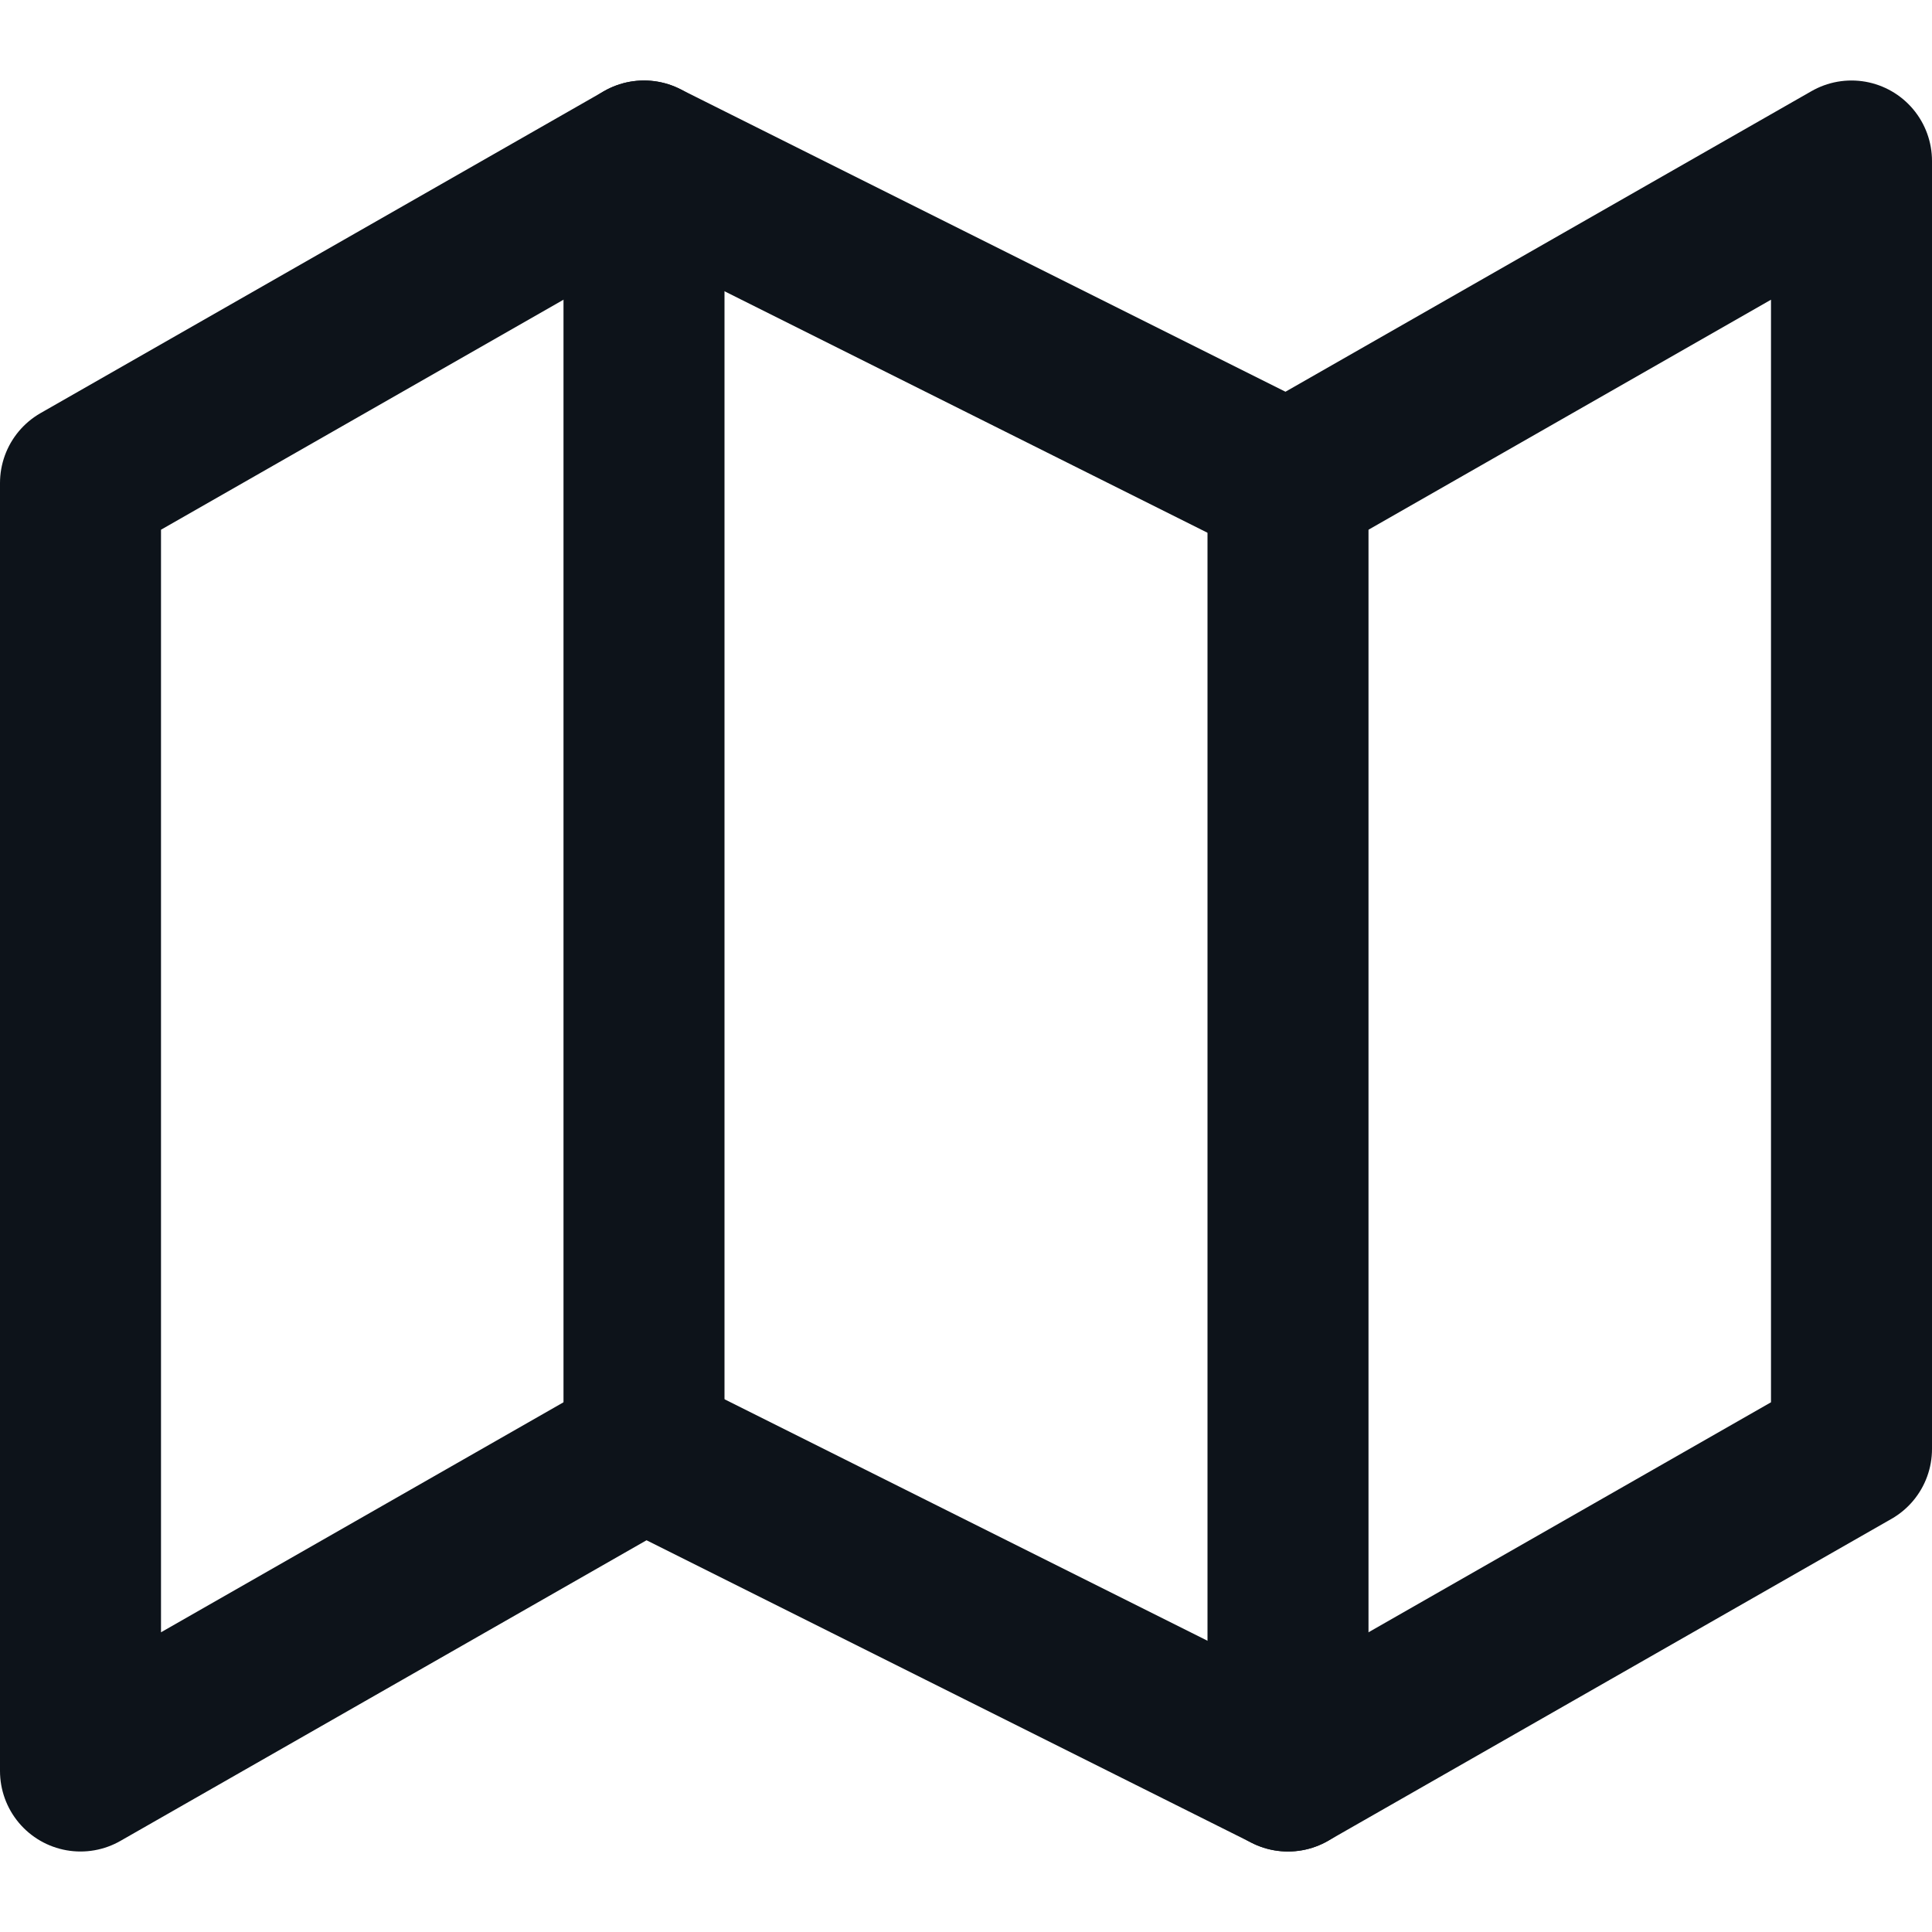 <svg width="24" height="24" viewBox="0 0 24 24" fill="none" xmlns="http://www.w3.org/2000/svg">
<path d="M1 6V22L8 18L16 22L23 18V2L16 6L8 2L1 6Z" stroke="#0D131A" stroke-width="2" stroke-linecap="round" stroke-linejoin="round"/>
<path d="M8 2V18" stroke="#0D131A" stroke-width="2" stroke-linecap="round" stroke-linejoin="round"/>
<path d="M16 6V22" stroke="#0D131A" stroke-width="2" stroke-linecap="round" stroke-linejoin="round"/>
</svg>

